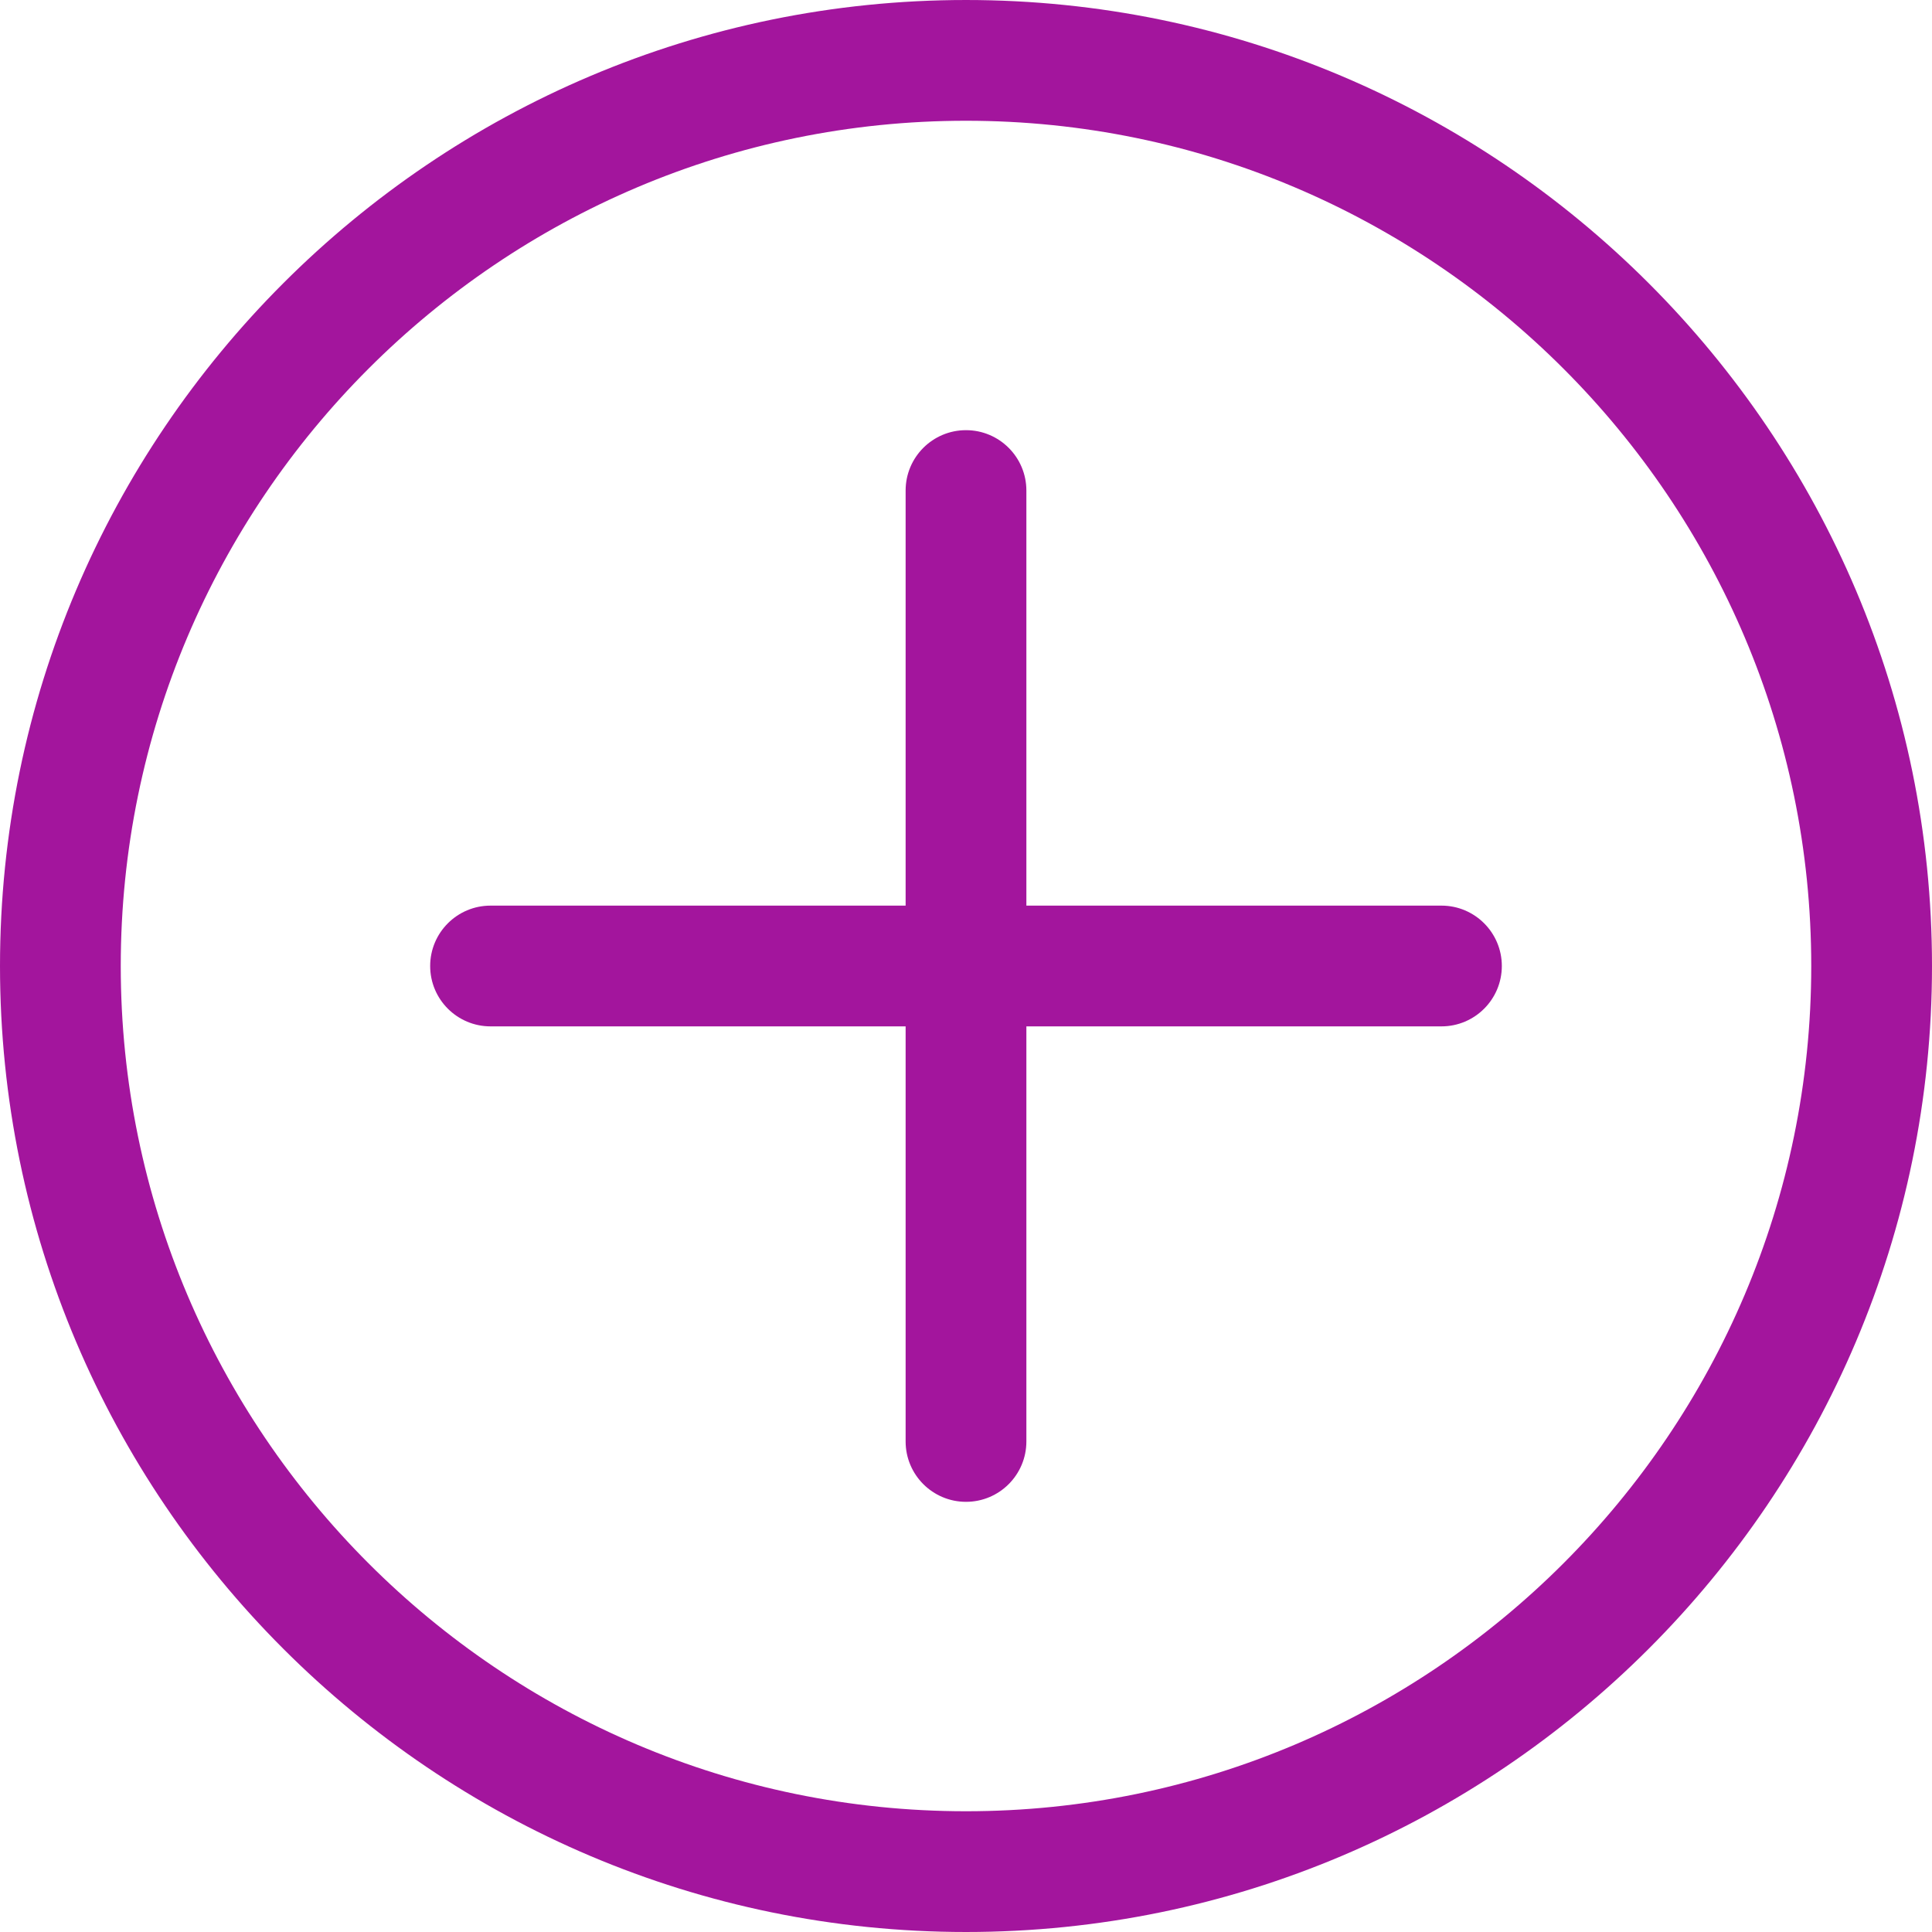 <?xml version="1.0"?>
<svg xmlns="http://www.w3.org/2000/svg" xmlns:xlink="http://www.w3.org/1999/xlink" xmlns:svgjs="http://svgjs.com/svgjs" version="1.1" width="512" height="512" x="0" y="0" viewBox="0 0 512 512" style="enable-background:new 0 0 512 512" xml:space="preserve" class=""><g><path xmlns="http://www.w3.org/2000/svg" d="m256 .001c-141.158 0-255.999 114.841-255.999 255.999s114.841 255.999 255.999 255.999 255.999-114.84 255.999-255.999-114.841-255.999-255.999-255.999zm0 479.998c-123.513 0-223.999-100.486-223.999-223.999s100.486-223.999 223.999-223.999 223.999 100.485 223.999 223.999c0 123.513-100.486 223.999-223.999 223.999zm142-223.999c0 8.837-7.164 16-16 16h-110v110c0 8.837-7.164 16-16 16s-16-7.163-16-16v-110h-110c-8.836 0-16-7.163-16-16s7.164-16 16-16h110v-110c0-8.837 7.164-16 16-16s16 7.163 16 16v110h110c8.836 0 16 7.164 16 16z" fill="#a3159d" data-original="#000000"/></g></svg>
